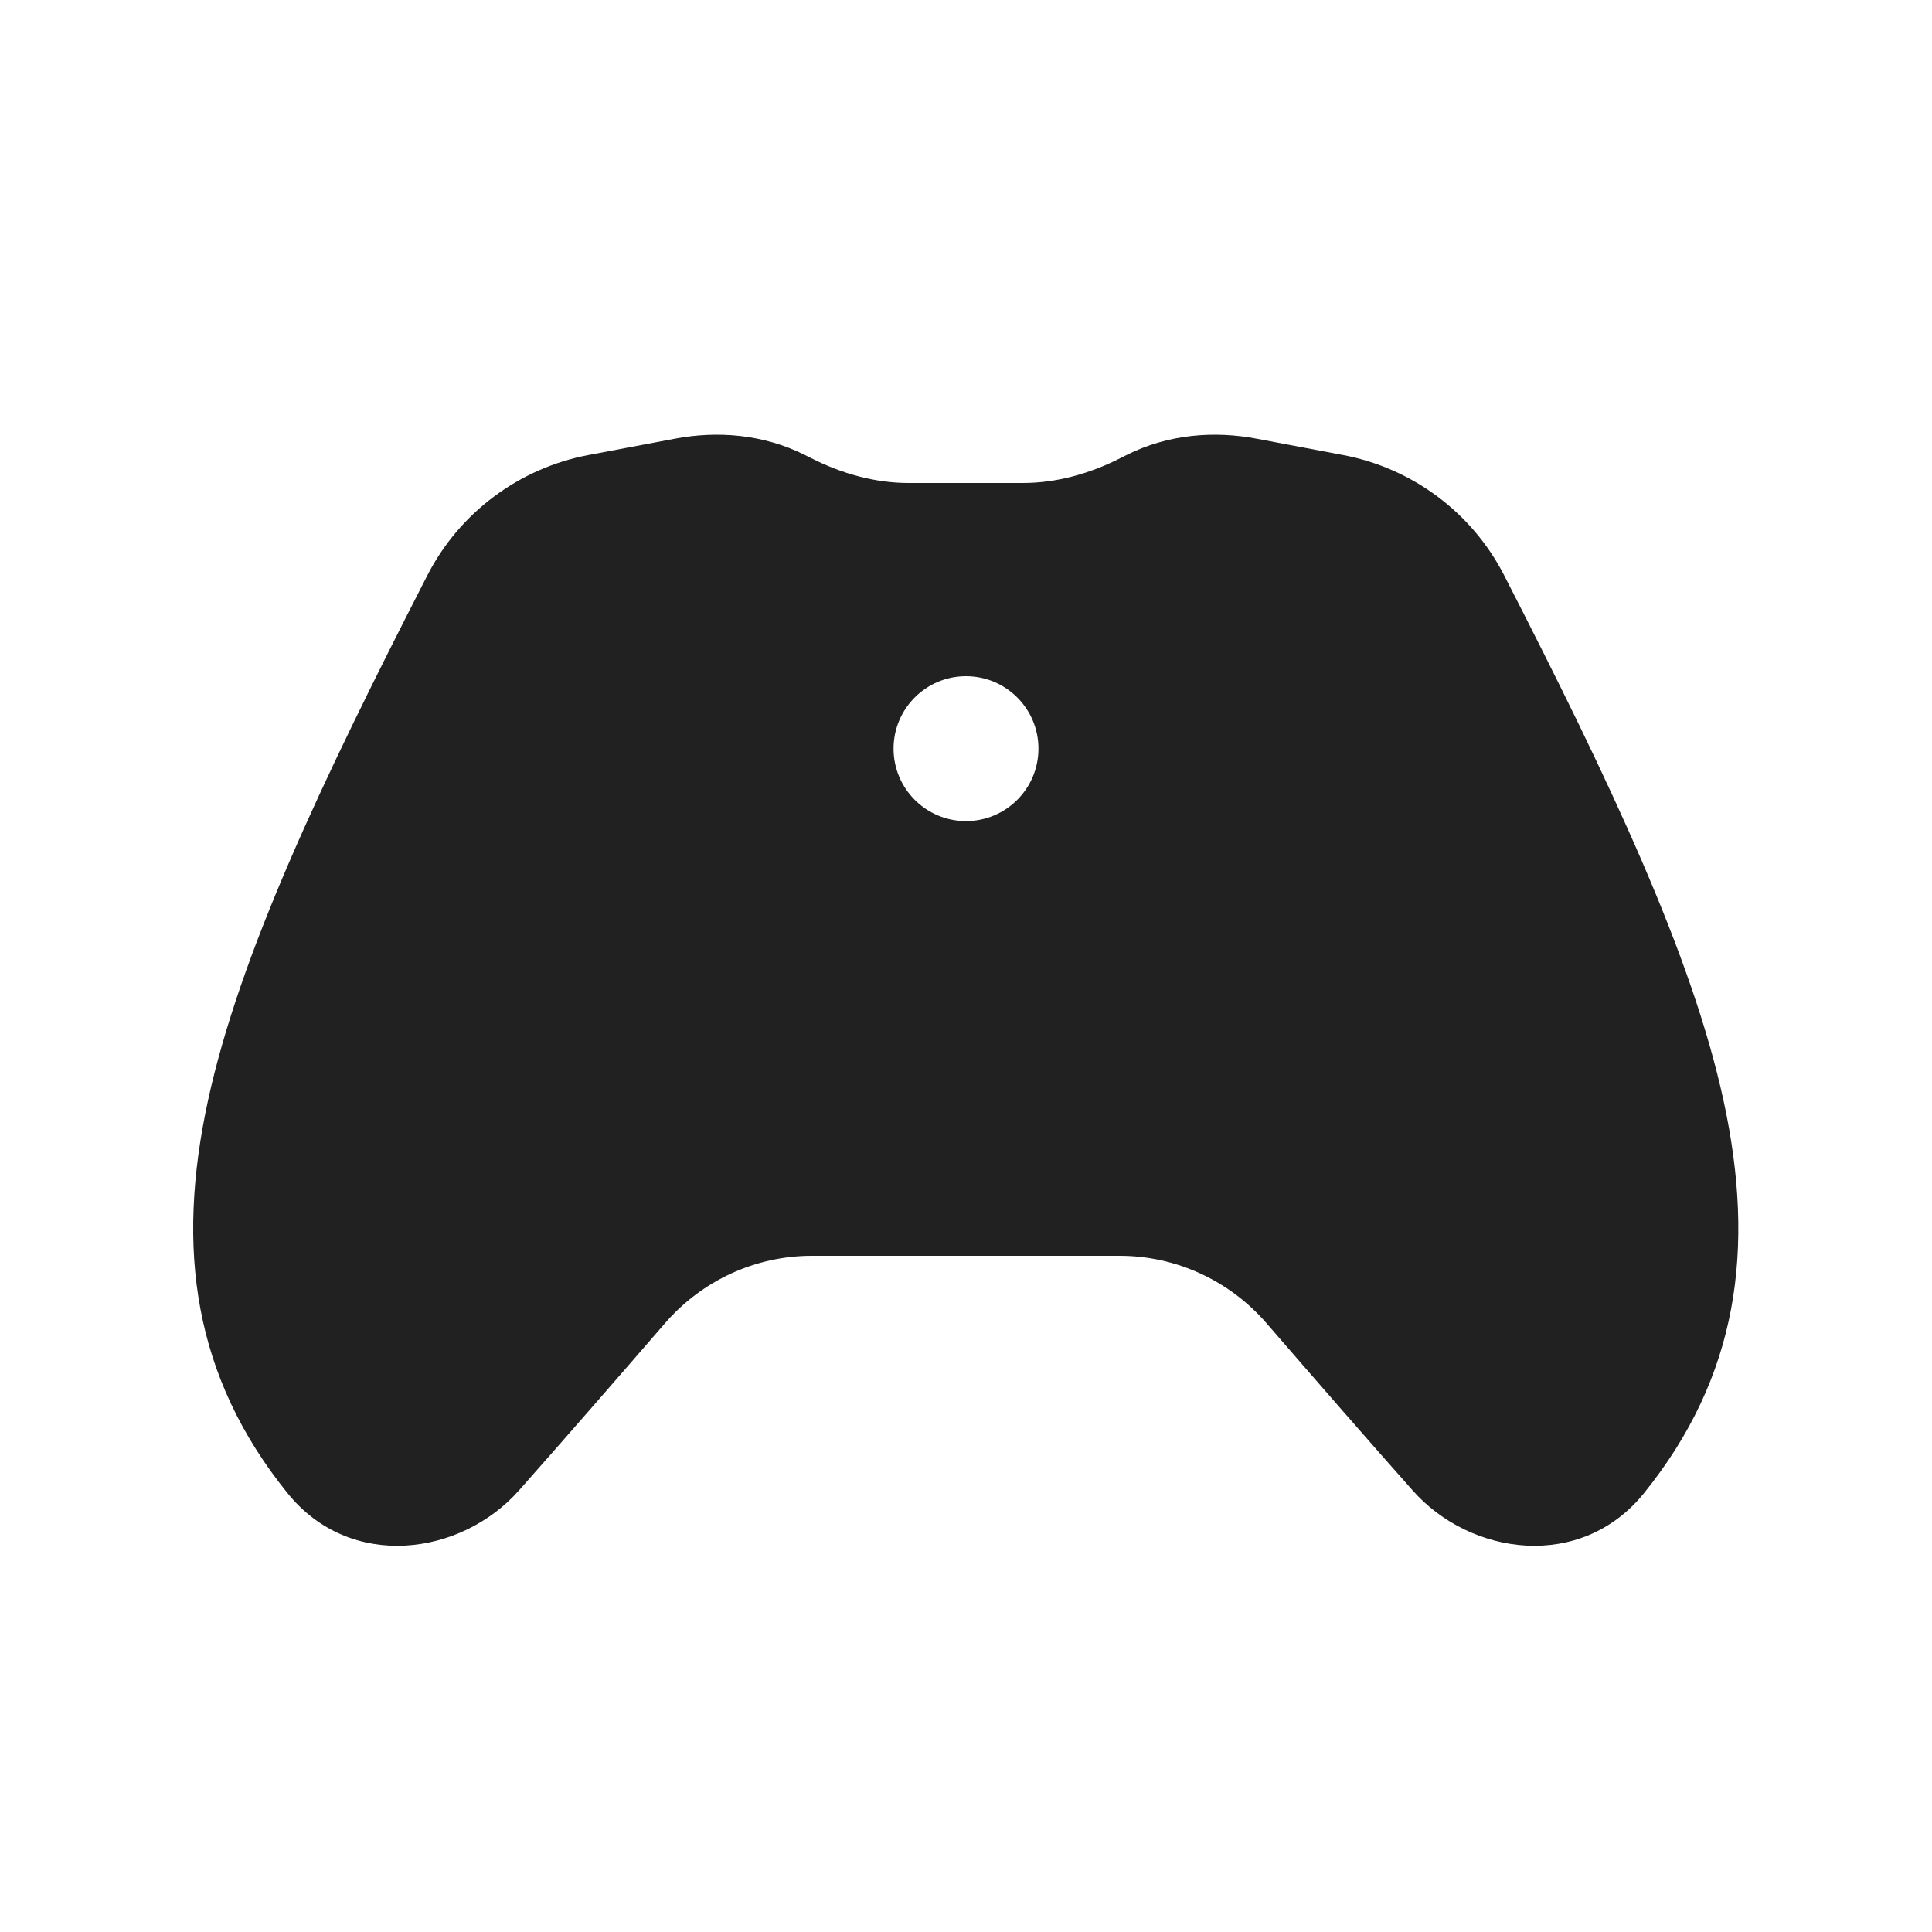 <svg viewBox="0 0 20 20" fill="none" xmlns="http://www.w3.org/2000/svg">
<path d="M8.334 4.711C7.901 4.493 7.422 4.458 6.983 4.542L6.089 4.711C5.374 4.847 4.757 5.306 4.424 5.956C3.314 8.121 2.48 9.888 2.153 11.393C1.818 12.938 2.007 14.254 2.974 15.454C3.628 16.267 4.774 16.105 5.373 15.428C5.84 14.901 6.37 14.292 6.885 13.697C7.268 13.255 7.822 13 8.404 13H11.591C12.173 13 12.727 13.255 13.11 13.697C13.625 14.292 14.155 14.901 14.623 15.428C15.221 16.105 16.367 16.267 17.021 15.454C17.988 14.254 18.177 12.938 17.842 11.393C17.515 9.888 16.681 8.121 15.571 5.956C15.238 5.306 14.621 4.847 13.906 4.711L13.012 4.542C12.573 4.458 12.094 4.493 11.661 4.711L11.603 4.74C11.276 4.907 10.931 5 10.589 5H9.406C9.065 5 8.719 4.907 8.392 4.74L8.334 4.711ZM10 8.5C9.586 8.5 9.25 8.164 9.25 7.75C9.25 7.336 9.586 7 10 7C10.414 7 10.75 7.336 10.75 7.75C10.75 8.164 10.414 8.5 10 8.5Z" fill="#212121"/>
</svg>
